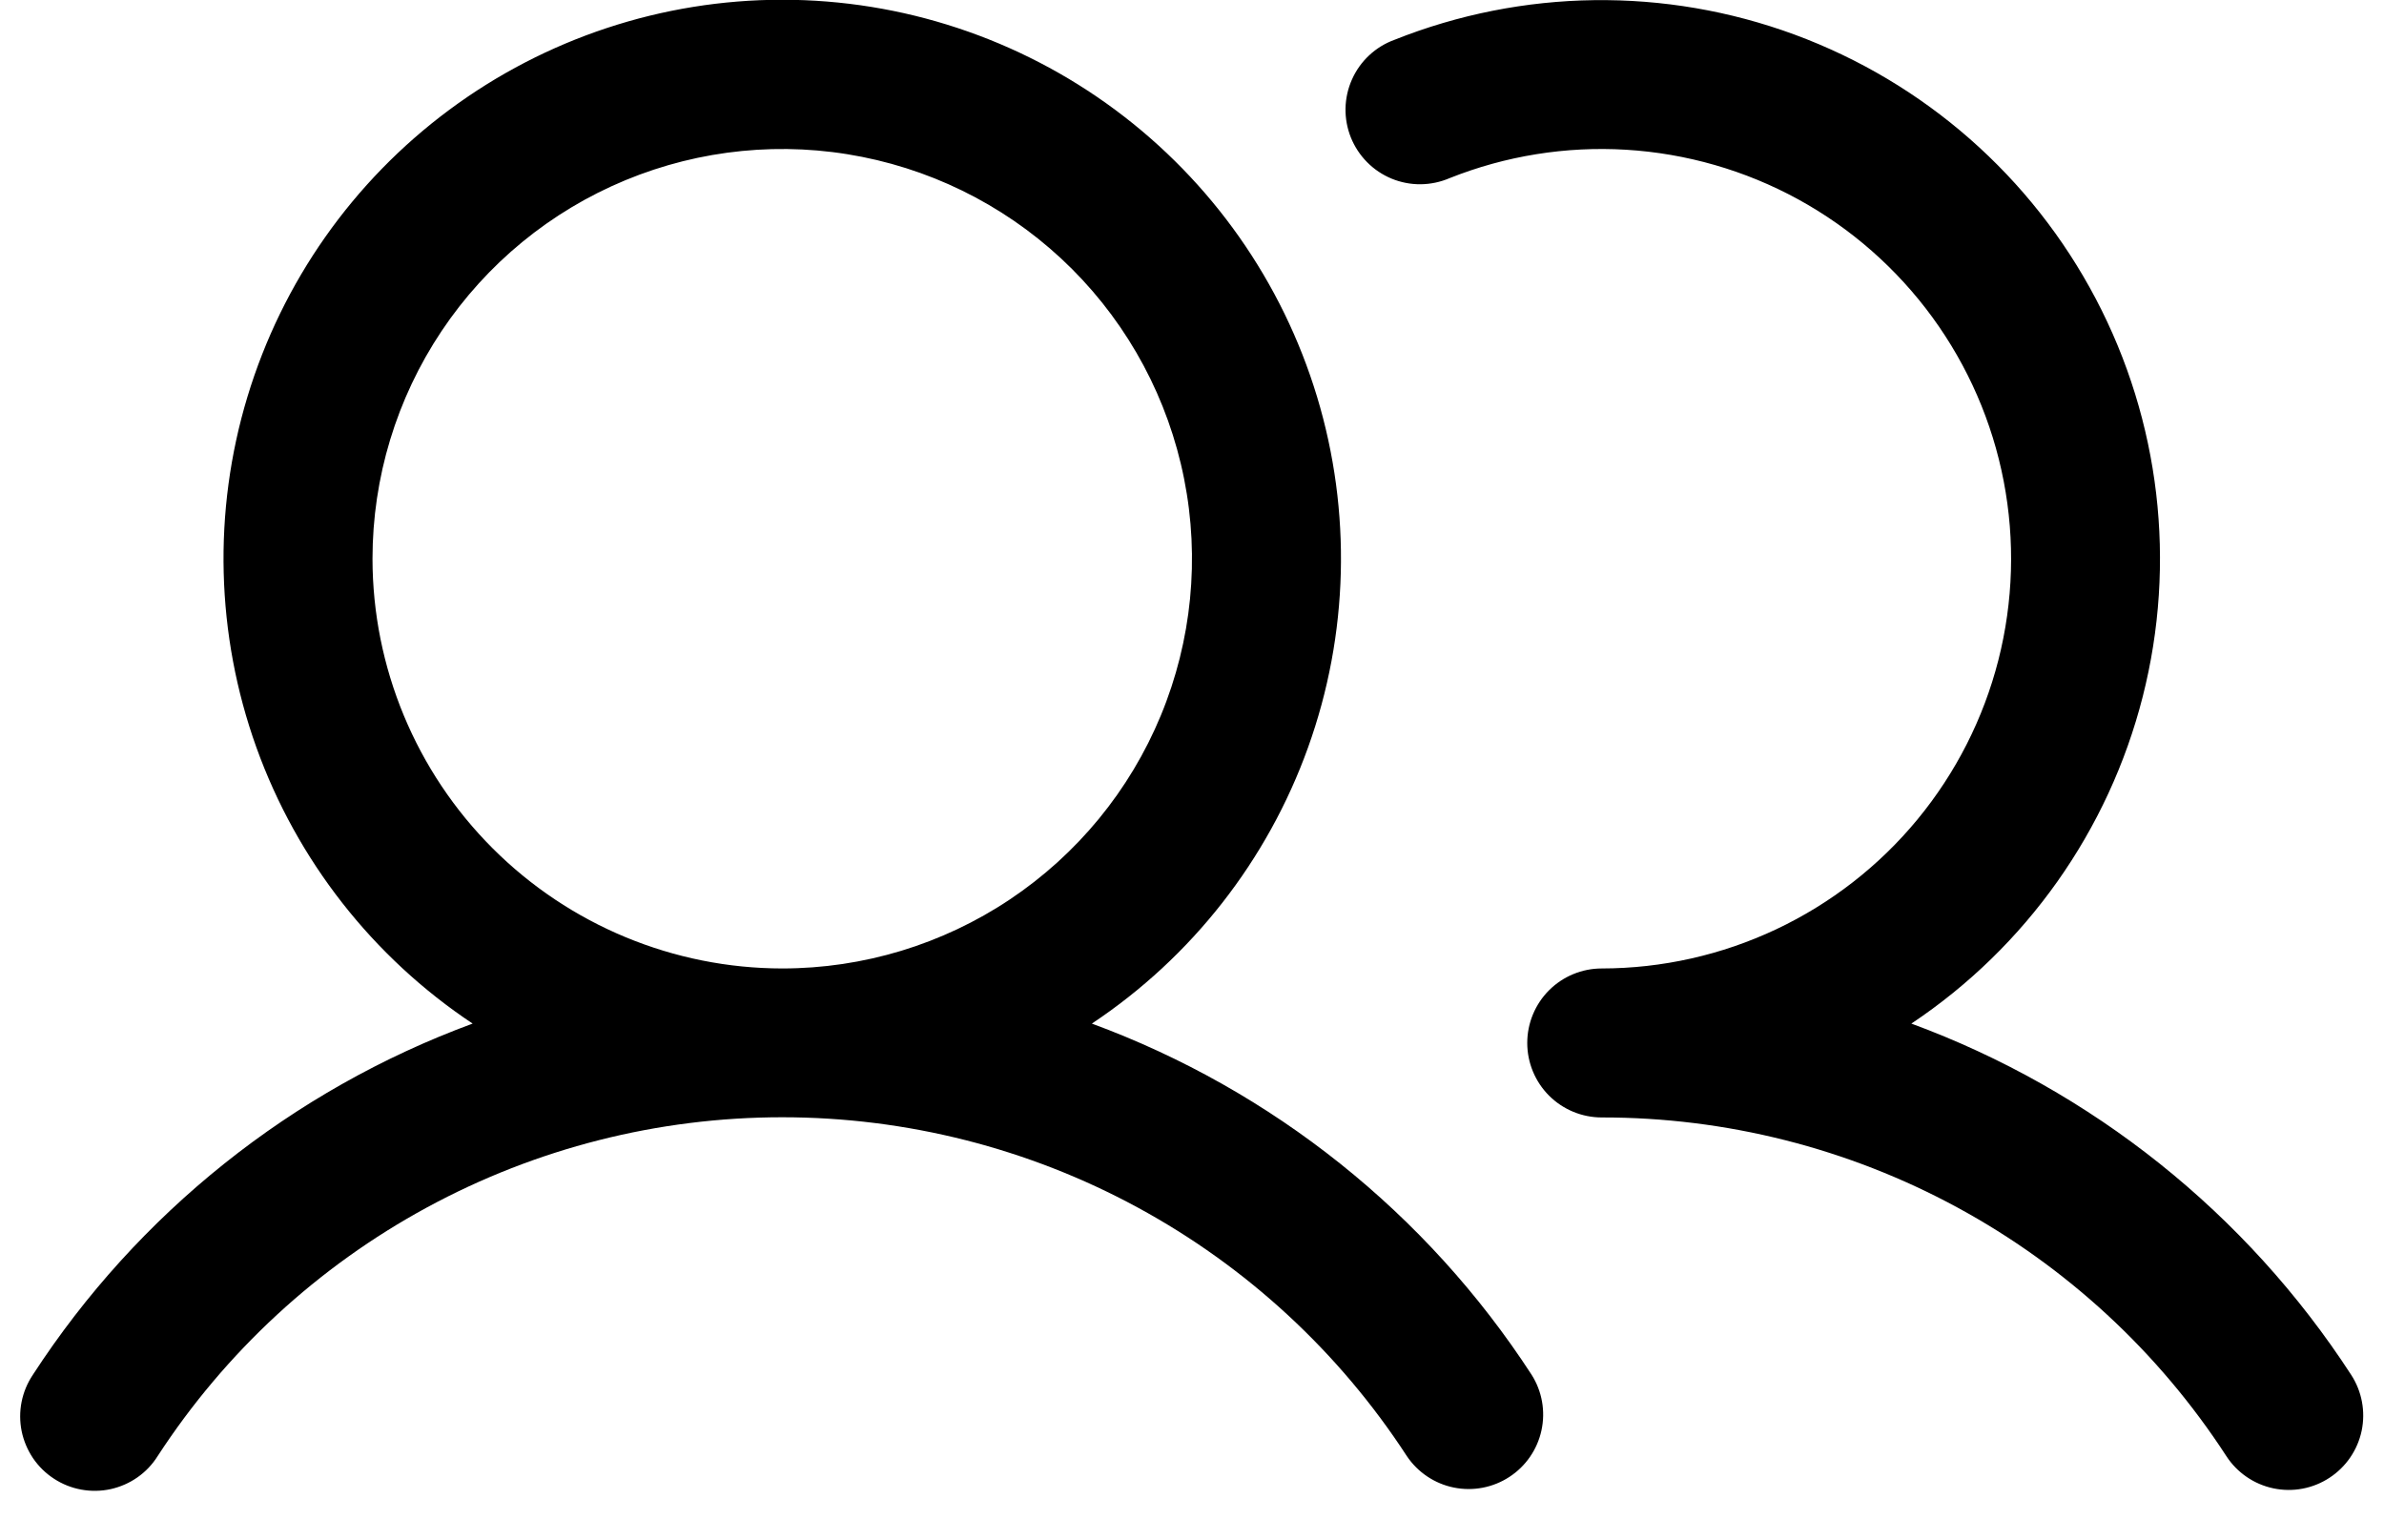 <svg width="48" height="31" viewBox="0 0 48 31" fill="none" xmlns="http://www.w3.org/2000/svg">
<path d="M21.984 20.61C23.995 19.272 25.521 17.322 26.337 15.049C27.154 12.776 27.217 10.301 26.518 7.989C25.819 5.677 24.395 3.652 22.455 2.212C20.516 0.773 18.165 -0.005 15.75 -0.005C13.335 -0.005 10.984 0.773 9.045 2.212C7.105 3.652 5.681 5.677 4.982 7.989C4.283 10.301 4.346 12.776 5.162 15.049C5.979 17.322 7.505 19.272 9.516 20.61C5.879 21.95 2.773 24.431 0.662 27.681C0.551 27.846 0.474 28.031 0.435 28.226C0.396 28.421 0.397 28.622 0.436 28.817C0.476 29.011 0.554 29.196 0.665 29.361C0.777 29.525 0.92 29.666 1.087 29.774C1.253 29.883 1.44 29.957 1.635 29.993C1.831 30.029 2.032 30.026 2.226 29.984C2.42 29.941 2.604 29.861 2.767 29.747C2.93 29.633 3.068 29.488 3.174 29.319C4.536 27.225 6.4 25.503 8.596 24.312C10.792 23.12 13.251 22.496 15.75 22.496C18.249 22.496 20.708 23.12 22.904 24.312C25.1 25.503 26.964 27.225 28.326 29.319C28.546 29.646 28.886 29.874 29.272 29.952C29.658 30.03 30.059 29.954 30.39 29.738C30.72 29.523 30.952 29.187 31.036 28.802C31.12 28.416 31.049 28.014 30.838 27.681C28.727 24.431 25.621 21.95 21.984 20.61ZM7.5 11.25C7.5 9.618 7.984 8.023 8.89 6.667C9.797 5.31 11.085 4.252 12.593 3.628C14.1 3.004 15.759 2.84 17.36 3.159C18.96 3.477 20.43 4.263 21.584 5.416C22.737 6.57 23.523 8.04 23.841 9.641C24.16 11.241 23.996 12.9 23.372 14.407C22.748 15.915 21.69 17.203 20.333 18.11C18.977 19.016 17.382 19.5 15.75 19.5C13.563 19.498 11.466 18.628 9.919 17.081C8.372 15.534 7.502 13.437 7.5 11.25ZM46.901 29.756C46.568 29.974 46.162 30.05 45.773 29.968C45.384 29.886 45.043 29.653 44.826 29.319C43.465 27.223 41.602 25.501 39.405 24.31C37.209 23.119 34.749 22.497 32.25 22.5C31.852 22.5 31.471 22.342 31.189 22.061C30.908 21.779 30.75 21.398 30.75 21C30.75 20.602 30.908 20.221 31.189 19.939C31.471 19.658 31.852 19.5 32.25 19.5C33.465 19.499 34.665 19.229 35.763 18.711C36.862 18.192 37.833 17.438 38.606 16.5C39.379 15.563 39.936 14.467 40.236 13.29C40.536 12.112 40.573 10.883 40.343 9.69C40.114 8.497 39.623 7.37 38.907 6.388C38.191 5.407 37.267 4.595 36.202 4.012C35.136 3.429 33.954 3.089 32.741 3.015C31.529 2.942 30.315 3.137 29.186 3.587C29.002 3.666 28.804 3.708 28.604 3.71C28.403 3.712 28.204 3.673 28.019 3.597C27.834 3.52 27.666 3.408 27.525 3.265C27.384 3.123 27.273 2.953 27.198 2.767C27.124 2.581 27.087 2.382 27.091 2.181C27.095 1.981 27.139 1.783 27.221 1.6C27.302 1.417 27.419 1.252 27.566 1.115C27.712 0.978 27.884 0.872 28.073 0.803C30.655 -0.227 33.528 -0.265 36.136 0.698C38.745 1.662 40.904 3.556 42.198 6.018C43.492 8.479 43.828 11.332 43.142 14.027C42.457 16.721 40.797 19.067 38.484 20.61C42.121 21.95 45.227 24.431 47.338 27.681C47.555 28.014 47.631 28.42 47.55 28.809C47.468 29.198 47.234 29.539 46.901 29.756Z" fill="black"/>
</svg>

